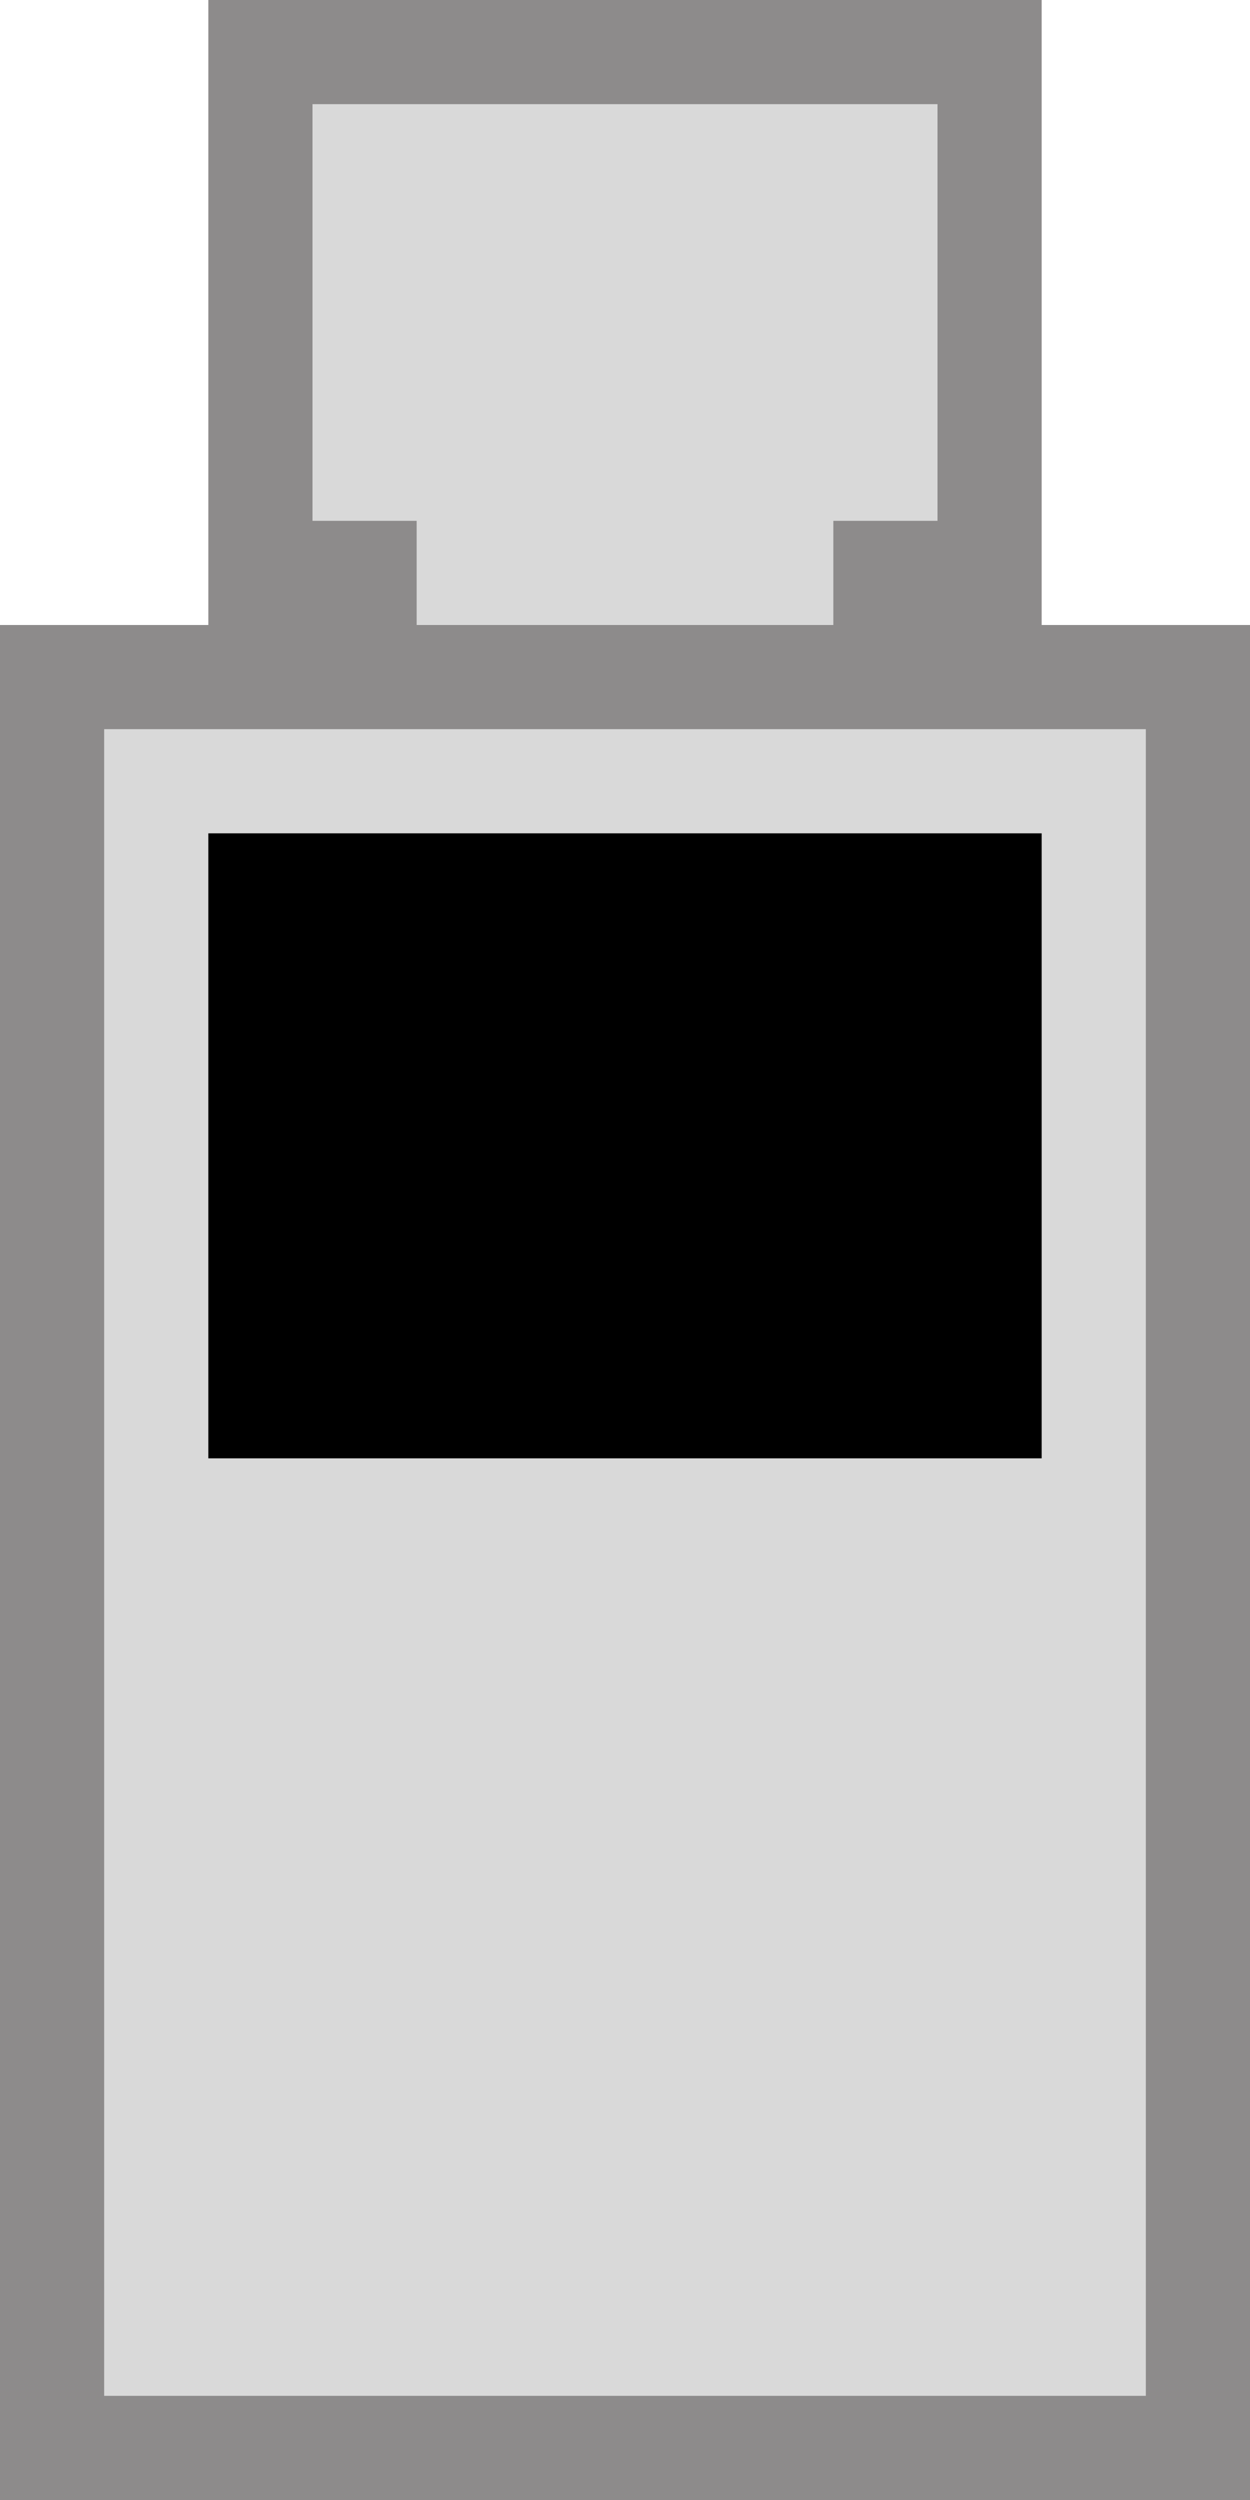 <svg width="6" height="12" viewBox="0 0 6 12" fill="none" xmlns="http://www.w3.org/2000/svg">
<rect x="0.25" y="3.25" width="5.5" height="8.5" fill="#D9D9D9" stroke="#8D8B8B" stroke-width="0.5"/>
<rect x="1.25" y="0.25" width="3.5" height="2.5" fill="#D9D9D9" stroke="#8D8B8B" stroke-width="0.5"/>
<rect x="1" y="4" width="4" height="3" fill="black"/>
<line x1="2" y1="2.5" x2="4" y2="2.5" stroke="#D9D9D9"/>
</svg>
